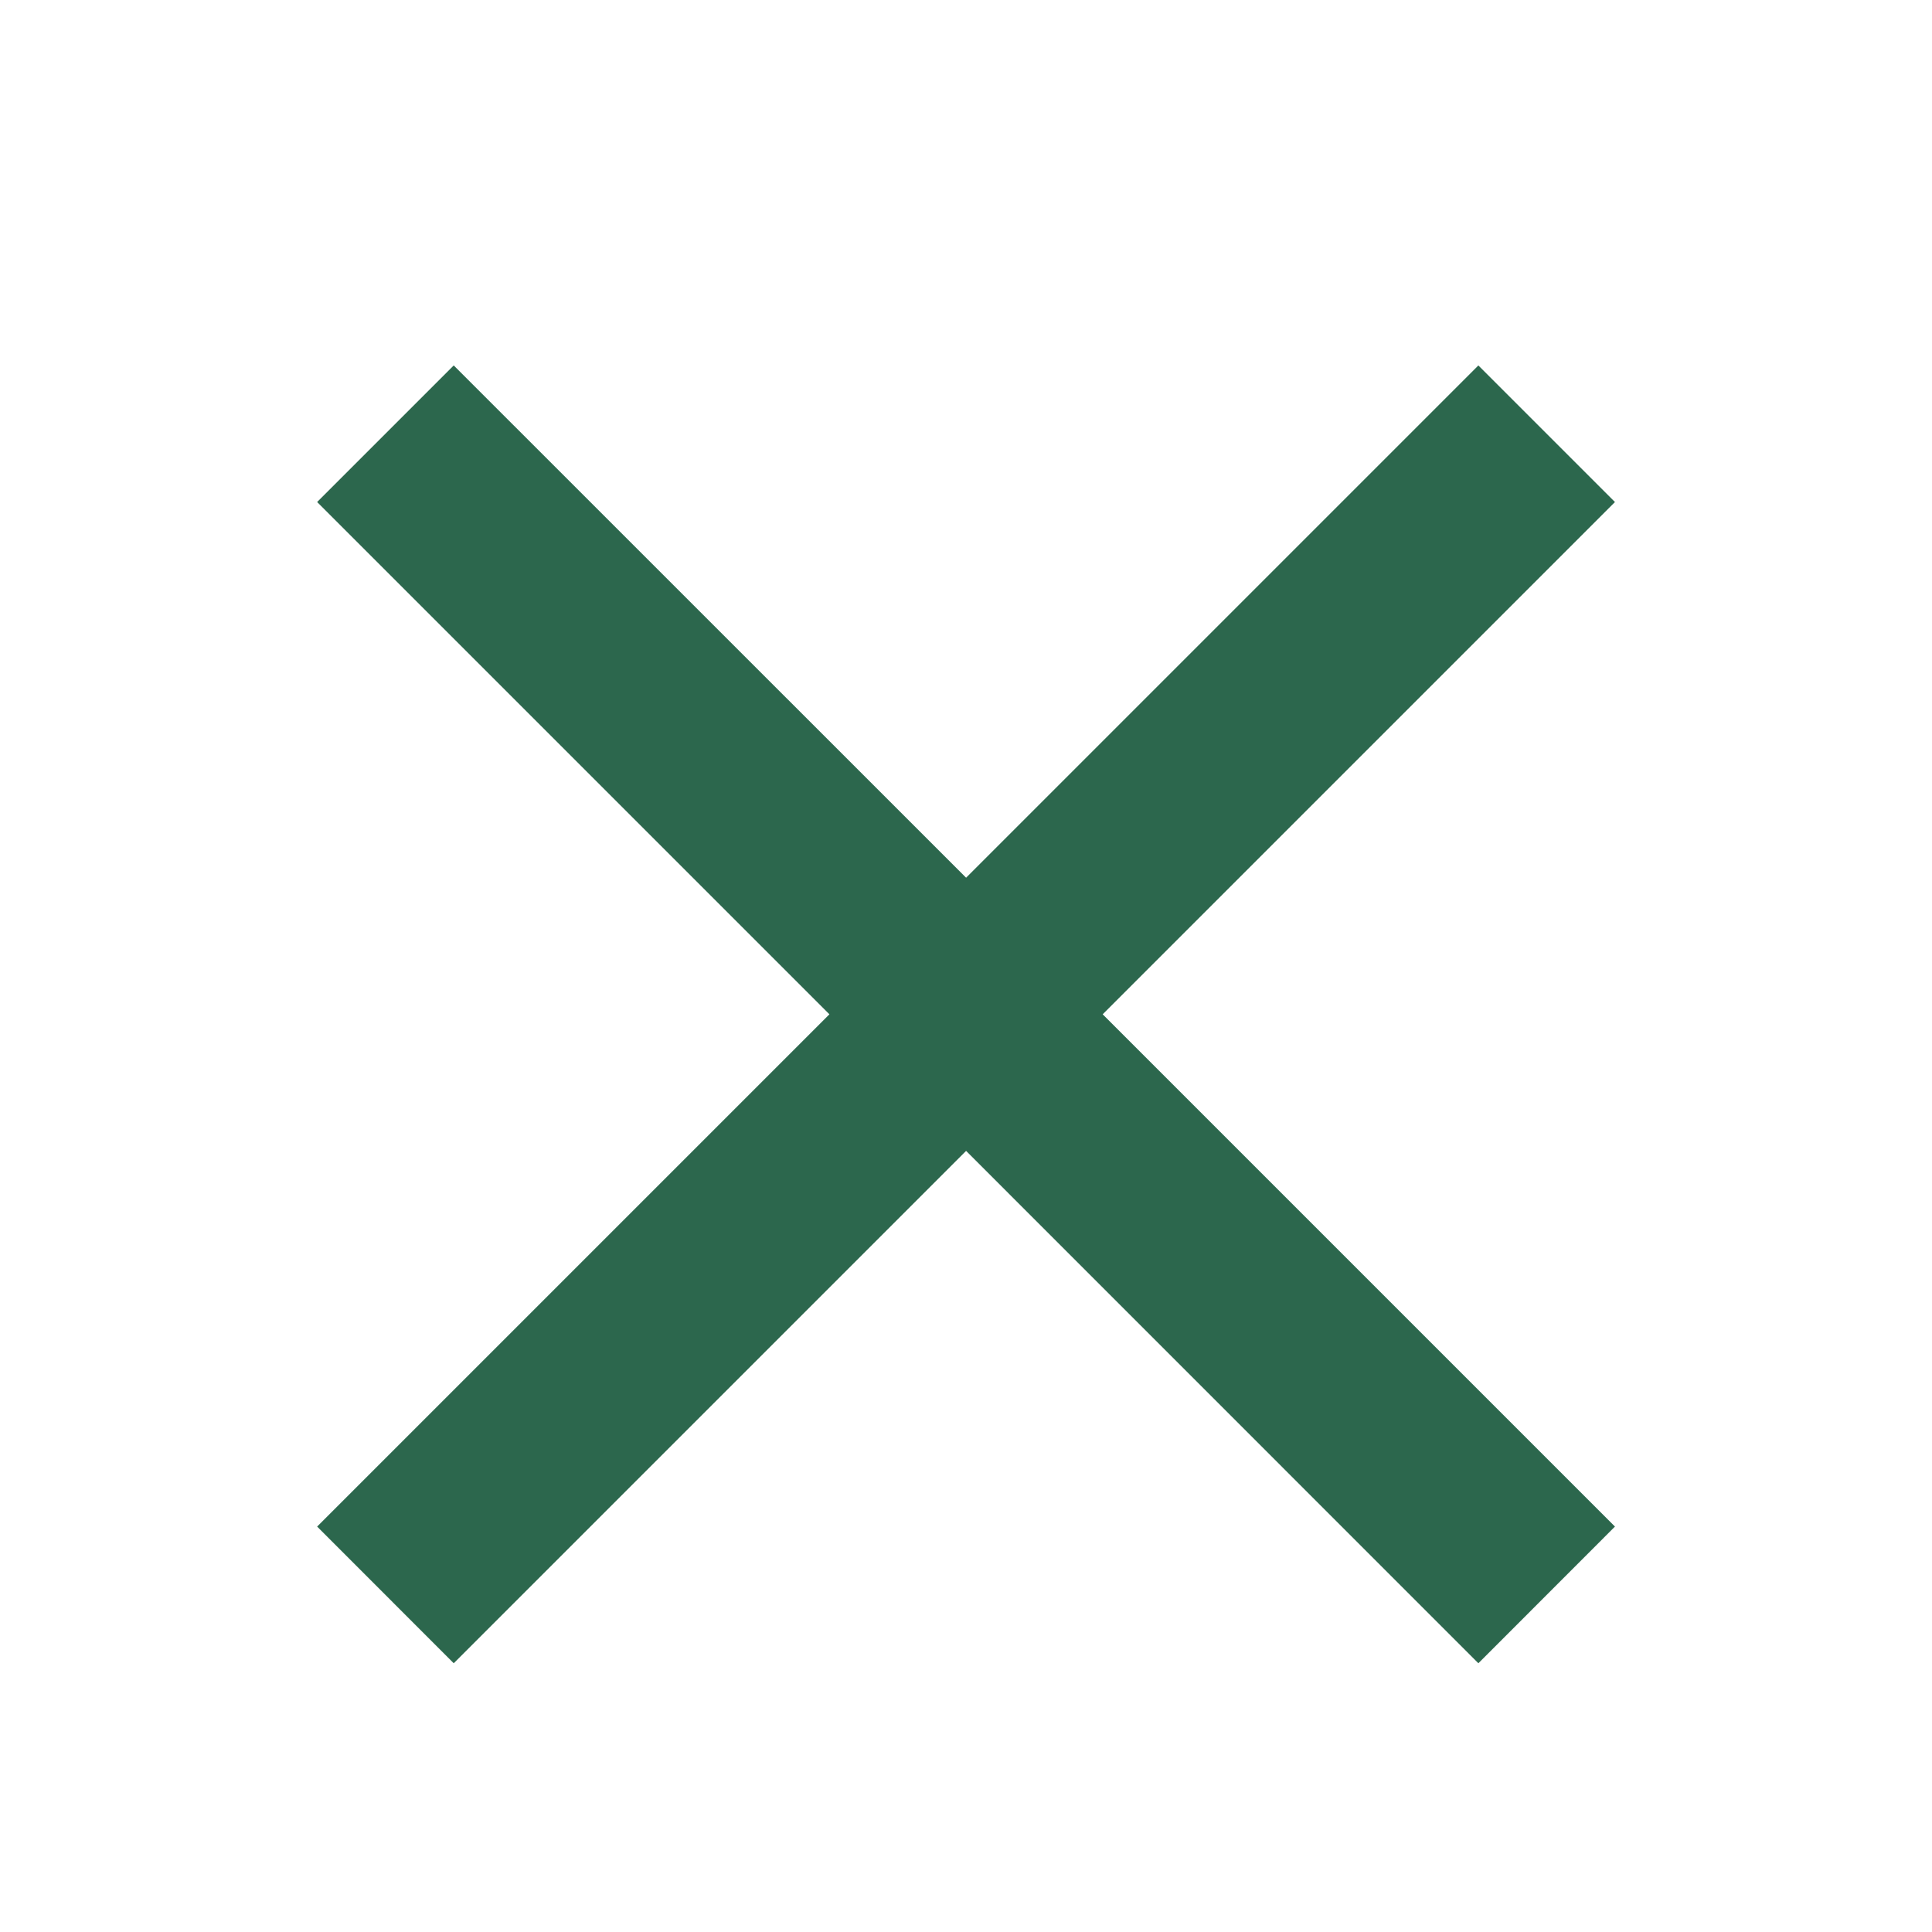 <svg width="20" height="20" viewBox="0 0 20 20" fill="none" xmlns="http://www.w3.org/2000/svg">
<path d="M10.001 9.086L15.304 3.783L16.718 5.197L11.415 10.5L16.718 15.803L15.304 17.218L10.001 11.914L4.697 17.218L3.283 15.803L8.586 10.5L3.283 5.197L4.697 3.783L10.001 9.086Z" fill="#2C674D"/>
</svg>
